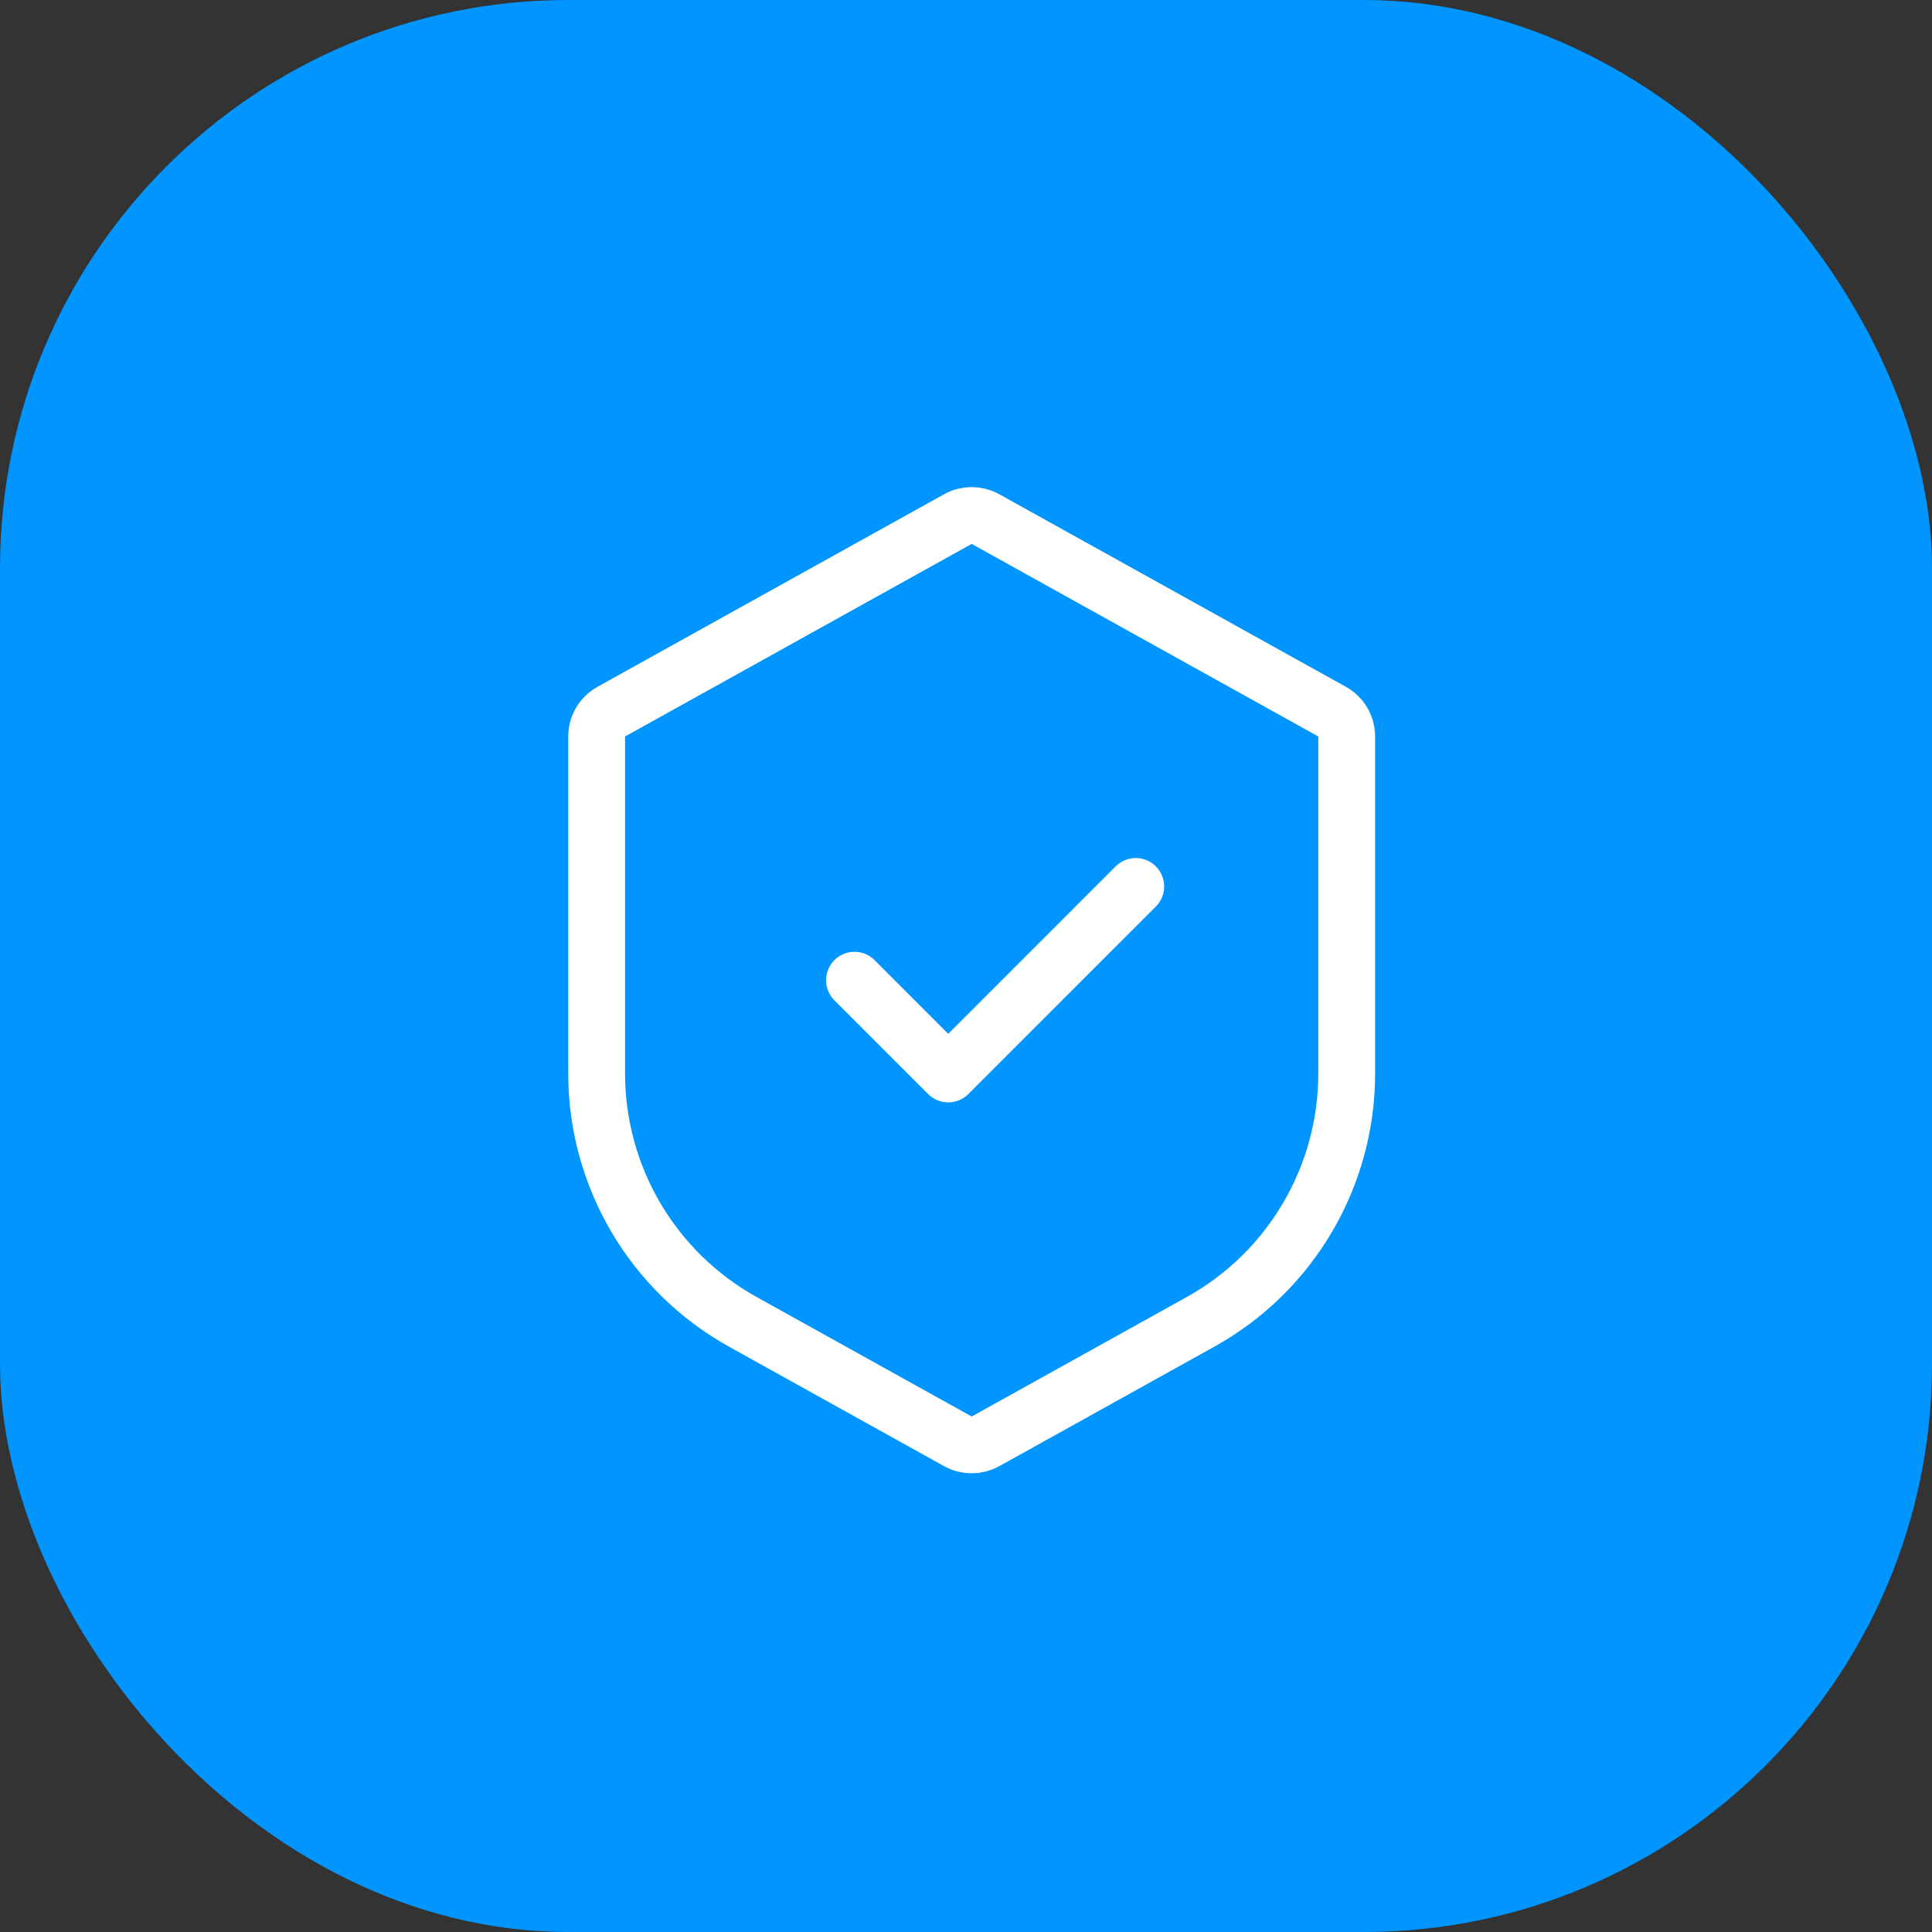 <svg xmlns="http://www.w3.org/2000/svg" width="68" height="68" viewBox="0 0 68 68" fill="none">
  <rect x="0" y="0" width="68" height="68" fill="#333333" stroke="none"/>
  <rect width="68" height="68" rx="20" fill="#0095FF"/>
  <path d="M21 25.922C21 25.559 21.197 25.224 21.514 25.048L33.714 18.27C34.016 18.102 34.384 18.102 34.686 18.27L46.886 25.048C47.203 25.224 47.4 25.559 47.4 25.922V37.783C47.4 41.414 45.431 44.761 42.256 46.524L34.686 50.73C34.384 50.898 34.016 50.898 33.714 50.73L26.144 46.524C22.969 44.761 21 41.414 21 37.783V25.922Z" stroke="white" stroke-width="2"/>
  <path d="M30.075 34.5L33.375 37.8L39.975 31.2" stroke="white" stroke-width="2" stroke-linecap="round" stroke-linejoin="round"/>
</svg>